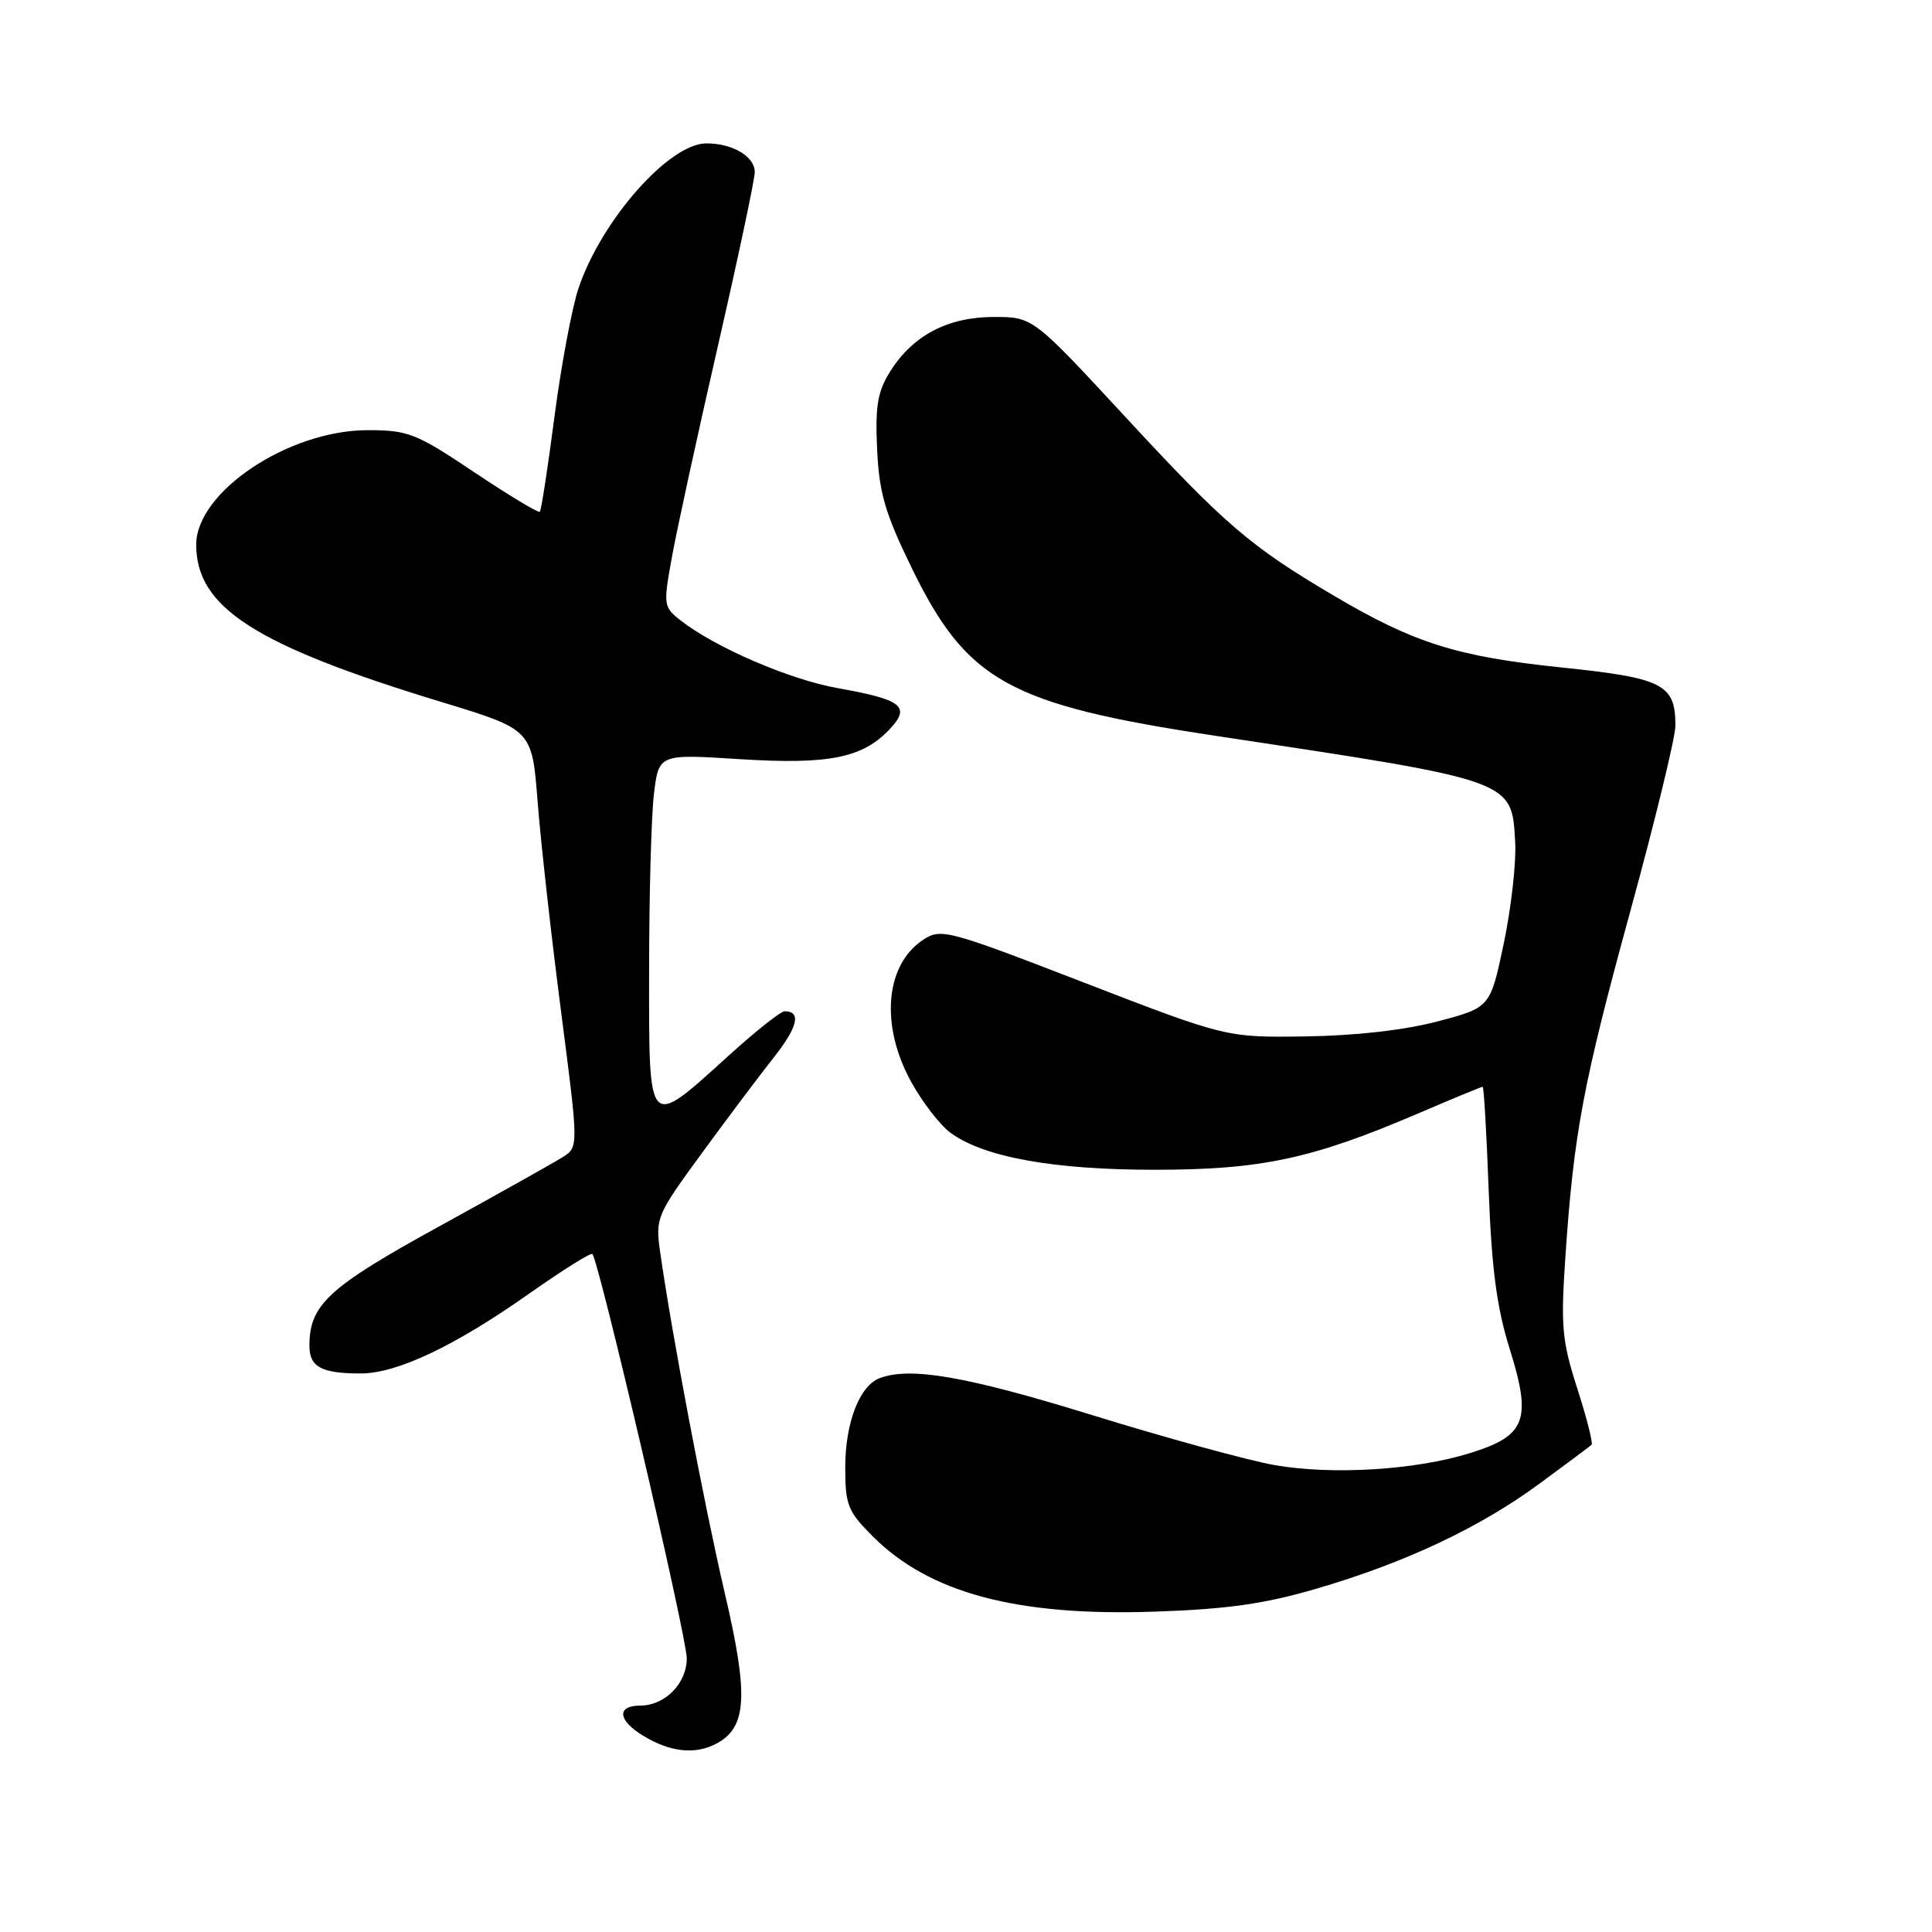 <?xml version="1.0" encoding="UTF-8" standalone="no"?>
<!DOCTYPE svg PUBLIC "-//W3C//DTD SVG 1.1//EN" "http://www.w3.org/Graphics/SVG/1.1/DTD/svg11.dtd" >
<svg xmlns="http://www.w3.org/2000/svg" xmlns:xlink="http://www.w3.org/1999/xlink" version="1.1" viewBox="0 0 256 256">
 <g >
 <path fill="currentColor"
d=" M 94.96 231.02 C 98.98 228.87 99.21 224.64 96.04 211.11 C 93.32 199.45 89.02 176.79 87.47 165.88 C 86.83 161.41 87.00 161.00 92.94 152.88 C 96.31 148.27 100.62 142.53 102.52 140.13 C 105.72 136.08 106.21 134.00 103.96 134.00 C 103.45 134.00 100.12 136.64 96.56 139.87 C 85.72 149.69 86.00 149.98 86.01 128.66 C 86.01 118.67 86.30 108.12 86.65 105.21 C 87.29 99.91 87.29 99.91 97.98 100.59 C 109.81 101.34 114.30 100.44 117.89 96.62 C 120.71 93.61 119.56 92.71 111.00 91.18 C 104.63 90.05 94.78 85.80 90.17 82.20 C 87.92 80.44 87.88 80.15 89.01 73.94 C 89.64 70.40 92.38 57.83 95.09 46.00 C 97.80 34.17 100.02 23.73 100.01 22.79 C 100.00 20.73 97.08 19.00 93.60 19.00 C 88.68 19.00 79.74 29.11 76.67 38.15 C 75.80 40.71 74.37 48.35 73.48 55.13 C 72.60 61.91 71.72 67.62 71.53 67.81 C 71.34 68.00 67.43 65.64 62.85 62.58 C 55.13 57.41 54.09 57.00 48.73 57.00 C 38.24 57.00 26.00 65.17 26.00 72.17 C 26.00 80.51 33.79 85.50 58.50 93.02 C 70.50 96.67 70.50 96.67 71.24 106.26 C 71.65 111.54 73.04 123.98 74.33 133.92 C 76.67 151.99 76.67 151.99 74.58 153.31 C 73.44 154.04 66.05 158.18 58.18 162.51 C 43.49 170.58 41.00 172.88 41.00 178.34 C 41.00 181.14 42.62 182.00 47.83 181.99 C 52.63 181.98 60.30 178.34 70.15 171.39 C 74.53 168.31 78.28 165.95 78.49 166.16 C 79.36 167.03 91.00 216.87 91.00 219.74 C 91.00 223.06 88.11 226.00 84.84 226.00 C 81.68 226.00 81.86 227.95 85.20 229.98 C 88.81 232.18 92.13 232.54 94.96 231.02 Z  M 174.40 210.52 C 186.16 207.09 196.05 202.43 204.01 196.58 C 207.58 193.96 210.67 191.64 210.89 191.44 C 211.10 191.23 210.25 187.88 209.00 183.99 C 206.98 177.72 206.80 175.75 207.41 166.71 C 208.53 150.13 209.75 143.66 216.03 120.72 C 219.31 108.74 222.00 97.69 222.00 96.16 C 222.00 90.66 220.40 89.84 206.88 88.44 C 193.07 87.01 187.35 85.21 176.67 78.89 C 165.65 72.38 162.33 69.53 149.12 55.25 C 136.86 42.00 136.86 42.00 131.68 42.00 C 125.57 42.01 120.95 44.44 117.94 49.24 C 116.28 51.89 115.96 53.81 116.22 59.50 C 116.49 65.30 117.27 67.99 120.76 75.16 C 128.12 90.30 133.65 93.36 161.14 97.51 C 200.74 103.48 200.31 103.33 200.77 111.60 C 200.92 114.30 200.24 120.33 199.26 125.00 C 197.47 133.50 197.47 133.50 190.49 135.34 C 186.12 136.50 179.56 137.24 173.00 137.33 C 162.50 137.48 162.50 137.48 143.64 130.20 C 125.59 123.22 124.68 122.98 122.35 124.51 C 117.27 127.83 116.60 135.90 120.77 143.42 C 122.27 146.12 124.62 149.15 126.00 150.14 C 130.44 153.35 139.62 155.00 152.98 155.00 C 167.09 155.00 173.84 153.56 187.86 147.56 C 192.43 145.60 196.30 144.00 196.46 144.00 C 196.62 144.00 196.98 150.19 197.26 157.75 C 197.65 168.13 198.33 173.28 200.05 178.76 C 202.99 188.17 202.20 190.24 194.80 192.54 C 187.55 194.80 176.52 195.47 168.87 194.13 C 165.37 193.51 154.49 190.53 144.69 187.50 C 128.06 182.36 120.59 181.07 116.54 182.62 C 113.89 183.64 112.00 188.54 112.00 194.42 C 112.00 199.43 112.33 200.26 115.66 203.59 C 123.16 211.09 134.74 214.18 153.00 213.55 C 162.57 213.23 167.58 212.52 174.40 210.52 Z "/>
</g>
</svg>